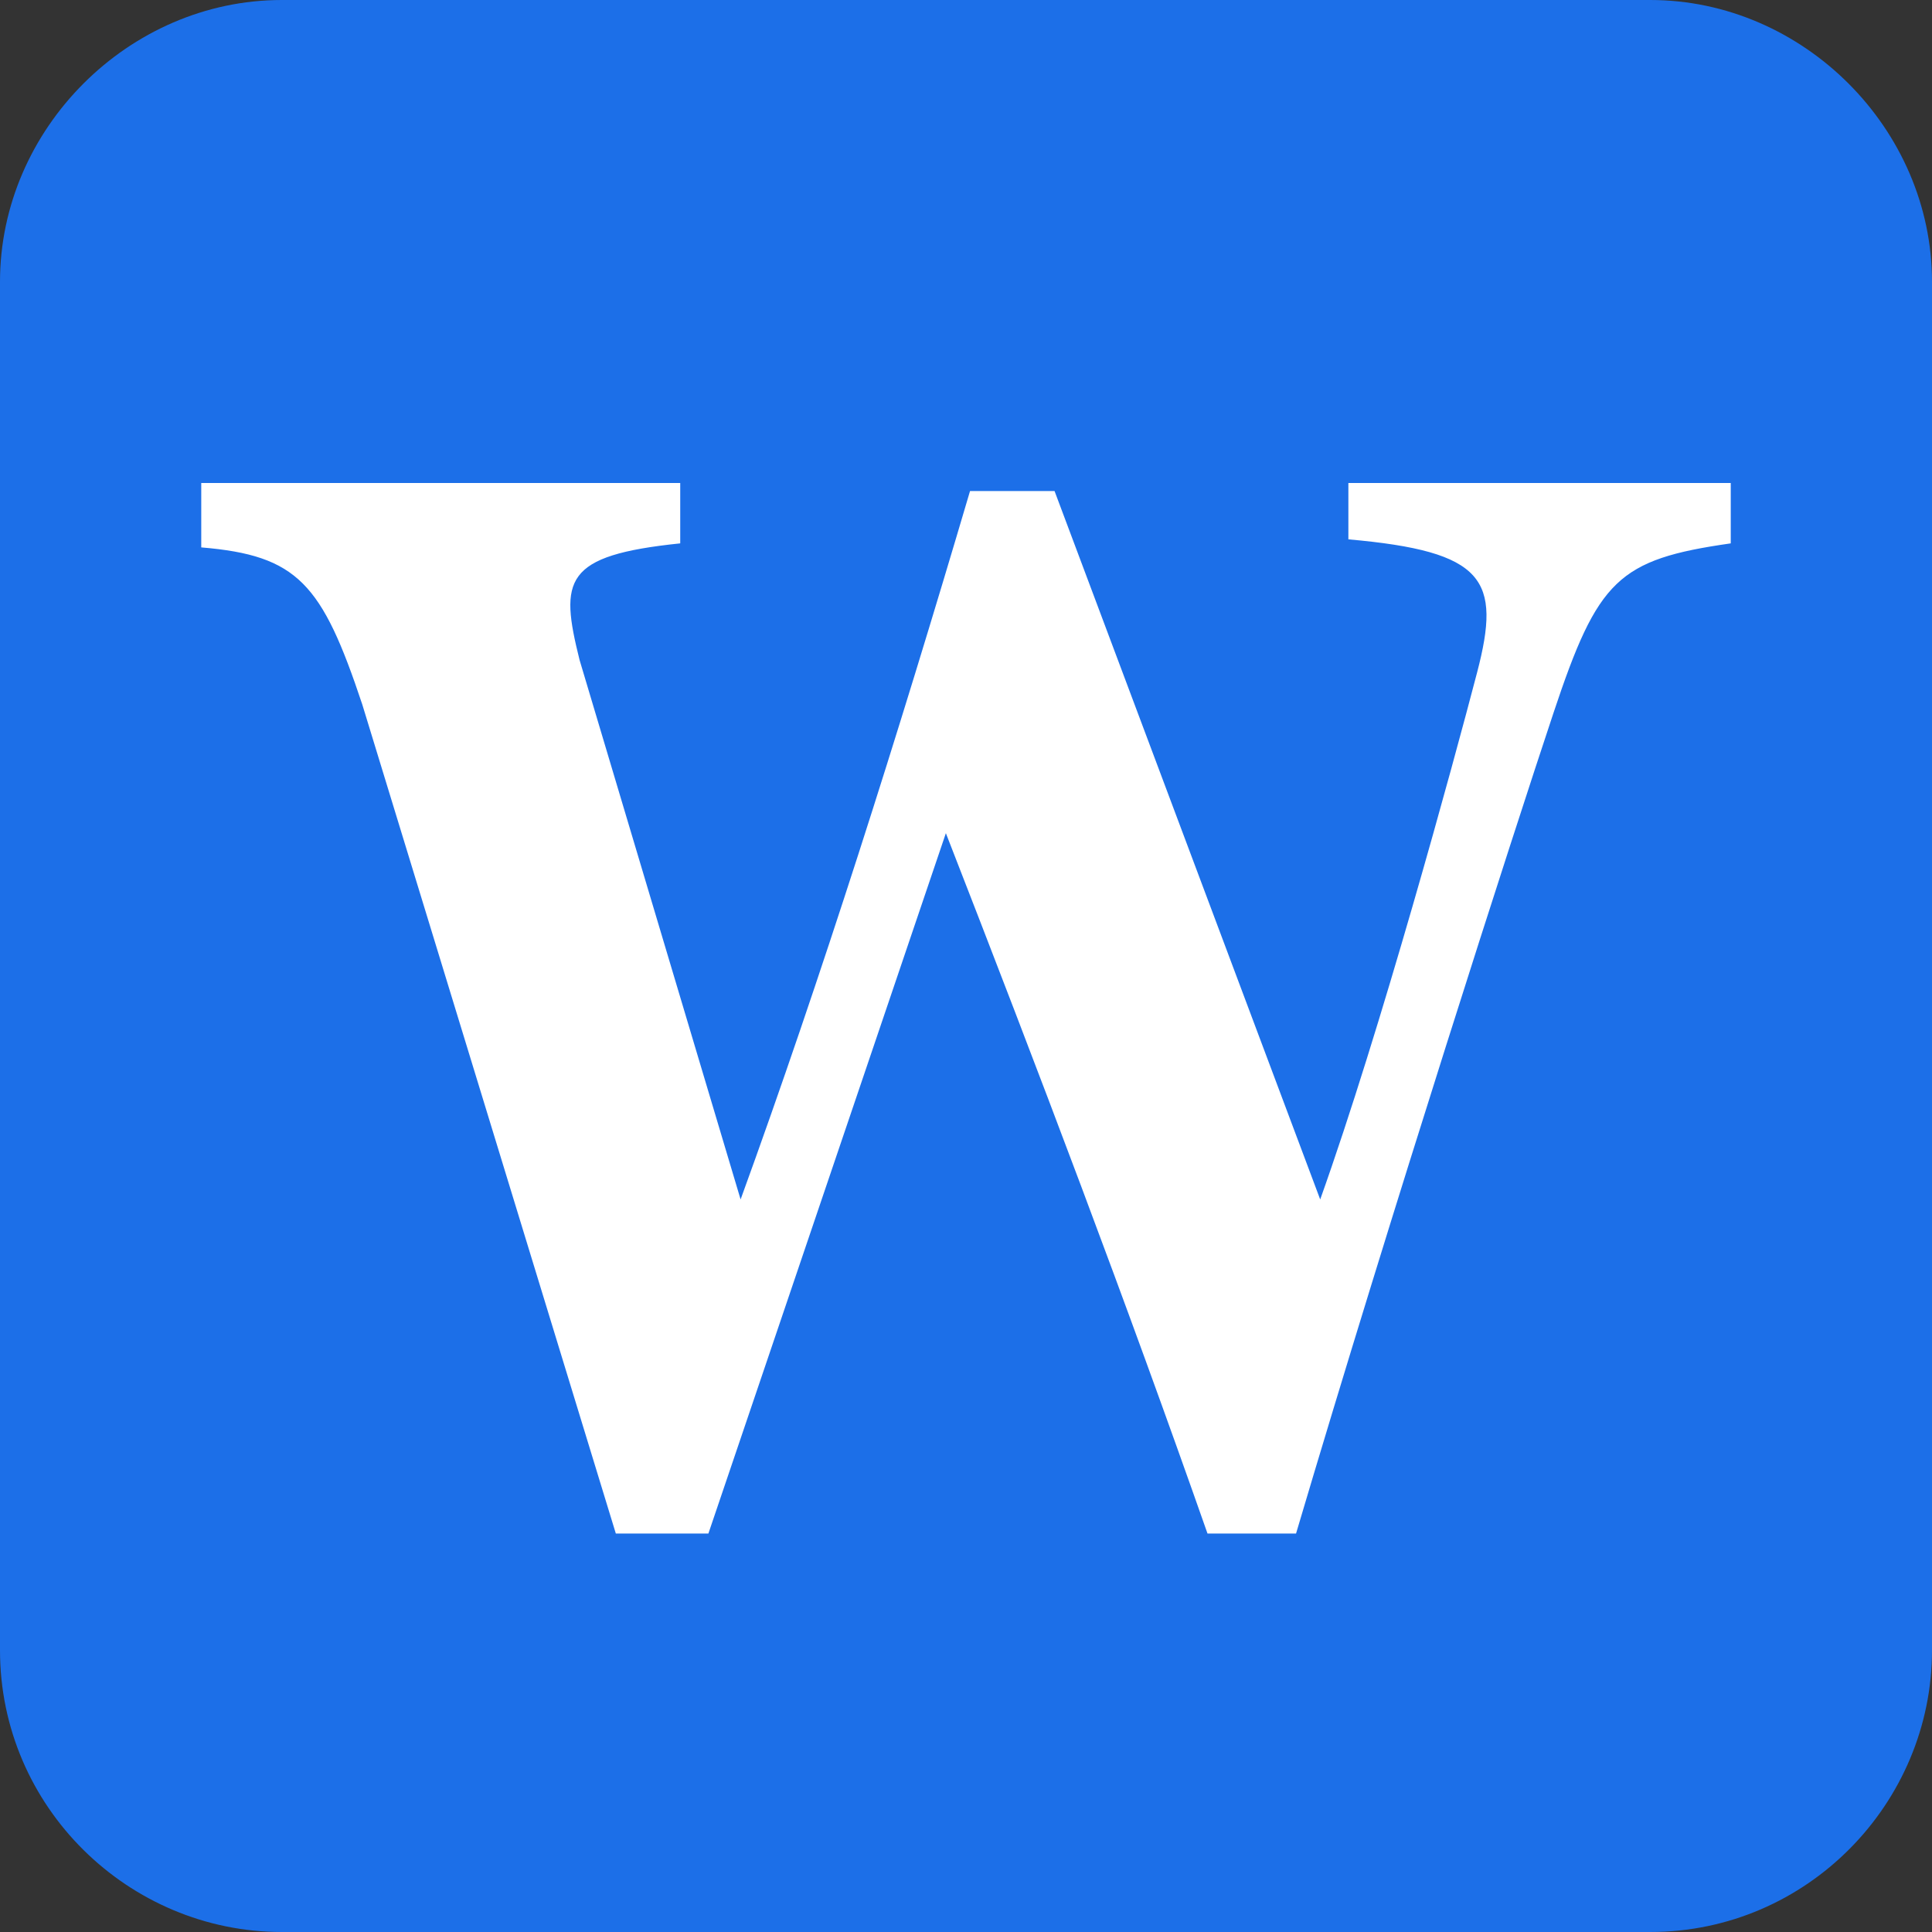 <svg xmlns="http://www.w3.org/2000/svg" viewBox="0 0 48 48"><rect x="0" y="0" width="48" height="48" fill="#333333" stroke="none"/><path fill="#1c6fe8" d="M41 0H7C3.2 0 0 3.2 0 7v34c0 3.9 3.2 7 7 7h34c3.9 0 7-3.2 7-7V7c0-3.8-3.2-7-7-7z"/><path fill="#fff" d="M43 13.5c-2.8.4-3.3.9-4.4 4.2-1 3-4 12.3-6.4 20.4H30c-2-5.7-4.2-11.5-6.5-17.4l-5.9 17.4h-2.3L9 17.5c-1-3-1.6-3.7-4-3.9V12h11.9v1.5c-2.9.3-3 .9-2.5 2.9l4 13.4c2-5.5 3.9-11.5 5.7-17.6h2.1l6.6 17.6c1.5-4.2 3.3-10.8 3.9-13.1s.2-3-3.2-3.3V12H43v1.5z"/></svg>